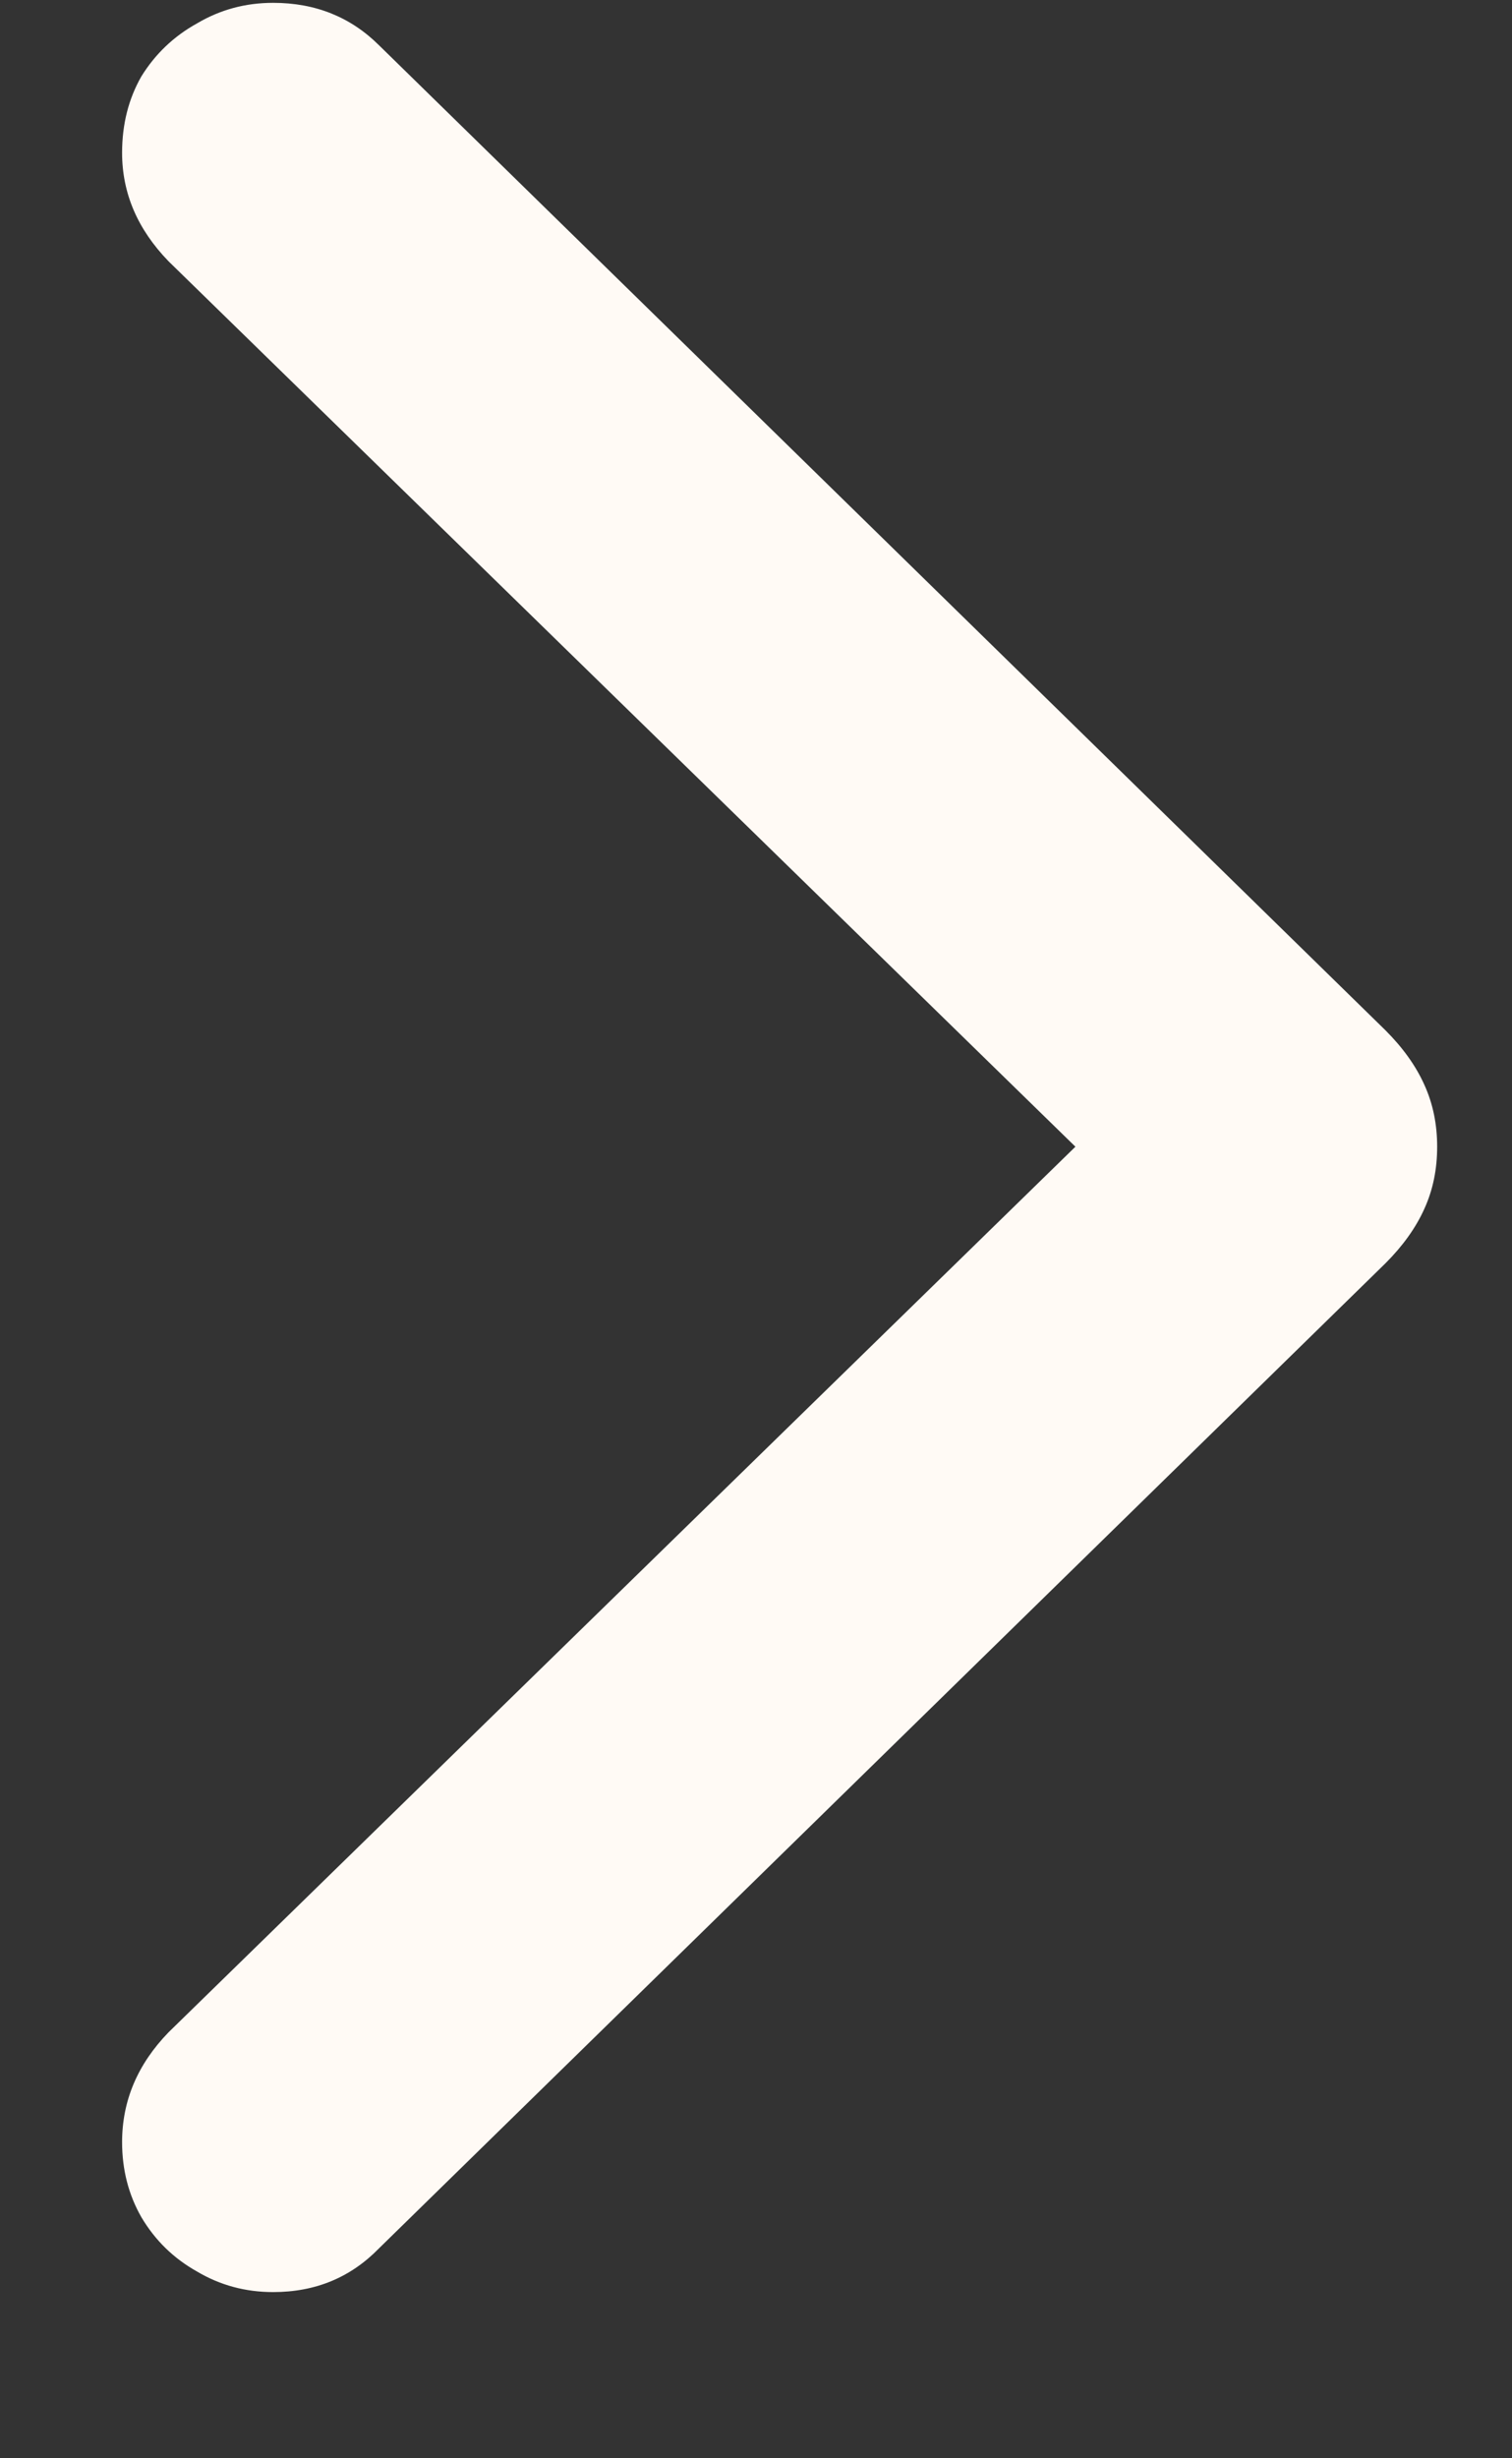 <svg width="8" height="13" viewBox="0 0 8 13" fill="none" xmlns="http://www.w3.org/2000/svg">
<rect x="0" y="0" width="8" height="13" fill="#333333" stroke="none"/>
<path d="M7.604 6.064C7.604 6.183 7.582 6.292 7.536 6.393C7.491 6.493 7.422 6.589 7.331 6.68L2.006 11.889C1.855 12.044 1.669 12.121 1.445 12.121C1.299 12.121 1.165 12.085 1.042 12.012C0.919 11.943 0.821 11.848 0.748 11.725C0.68 11.606 0.646 11.474 0.646 11.328C0.646 11.109 0.728 10.916 0.892 10.747L5.69 6.064L0.892 1.382C0.728 1.213 0.646 1.022 0.646 0.808C0.646 0.657 0.68 0.523 0.748 0.404C0.821 0.286 0.919 0.192 1.042 0.124C1.165 0.051 1.299 0.015 1.445 0.015C1.669 0.015 1.855 0.09 2.006 0.24L7.331 5.449C7.422 5.54 7.491 5.636 7.536 5.736C7.582 5.837 7.604 5.946 7.604 6.064Z" fill="#FFFAF5"/>
</svg>
